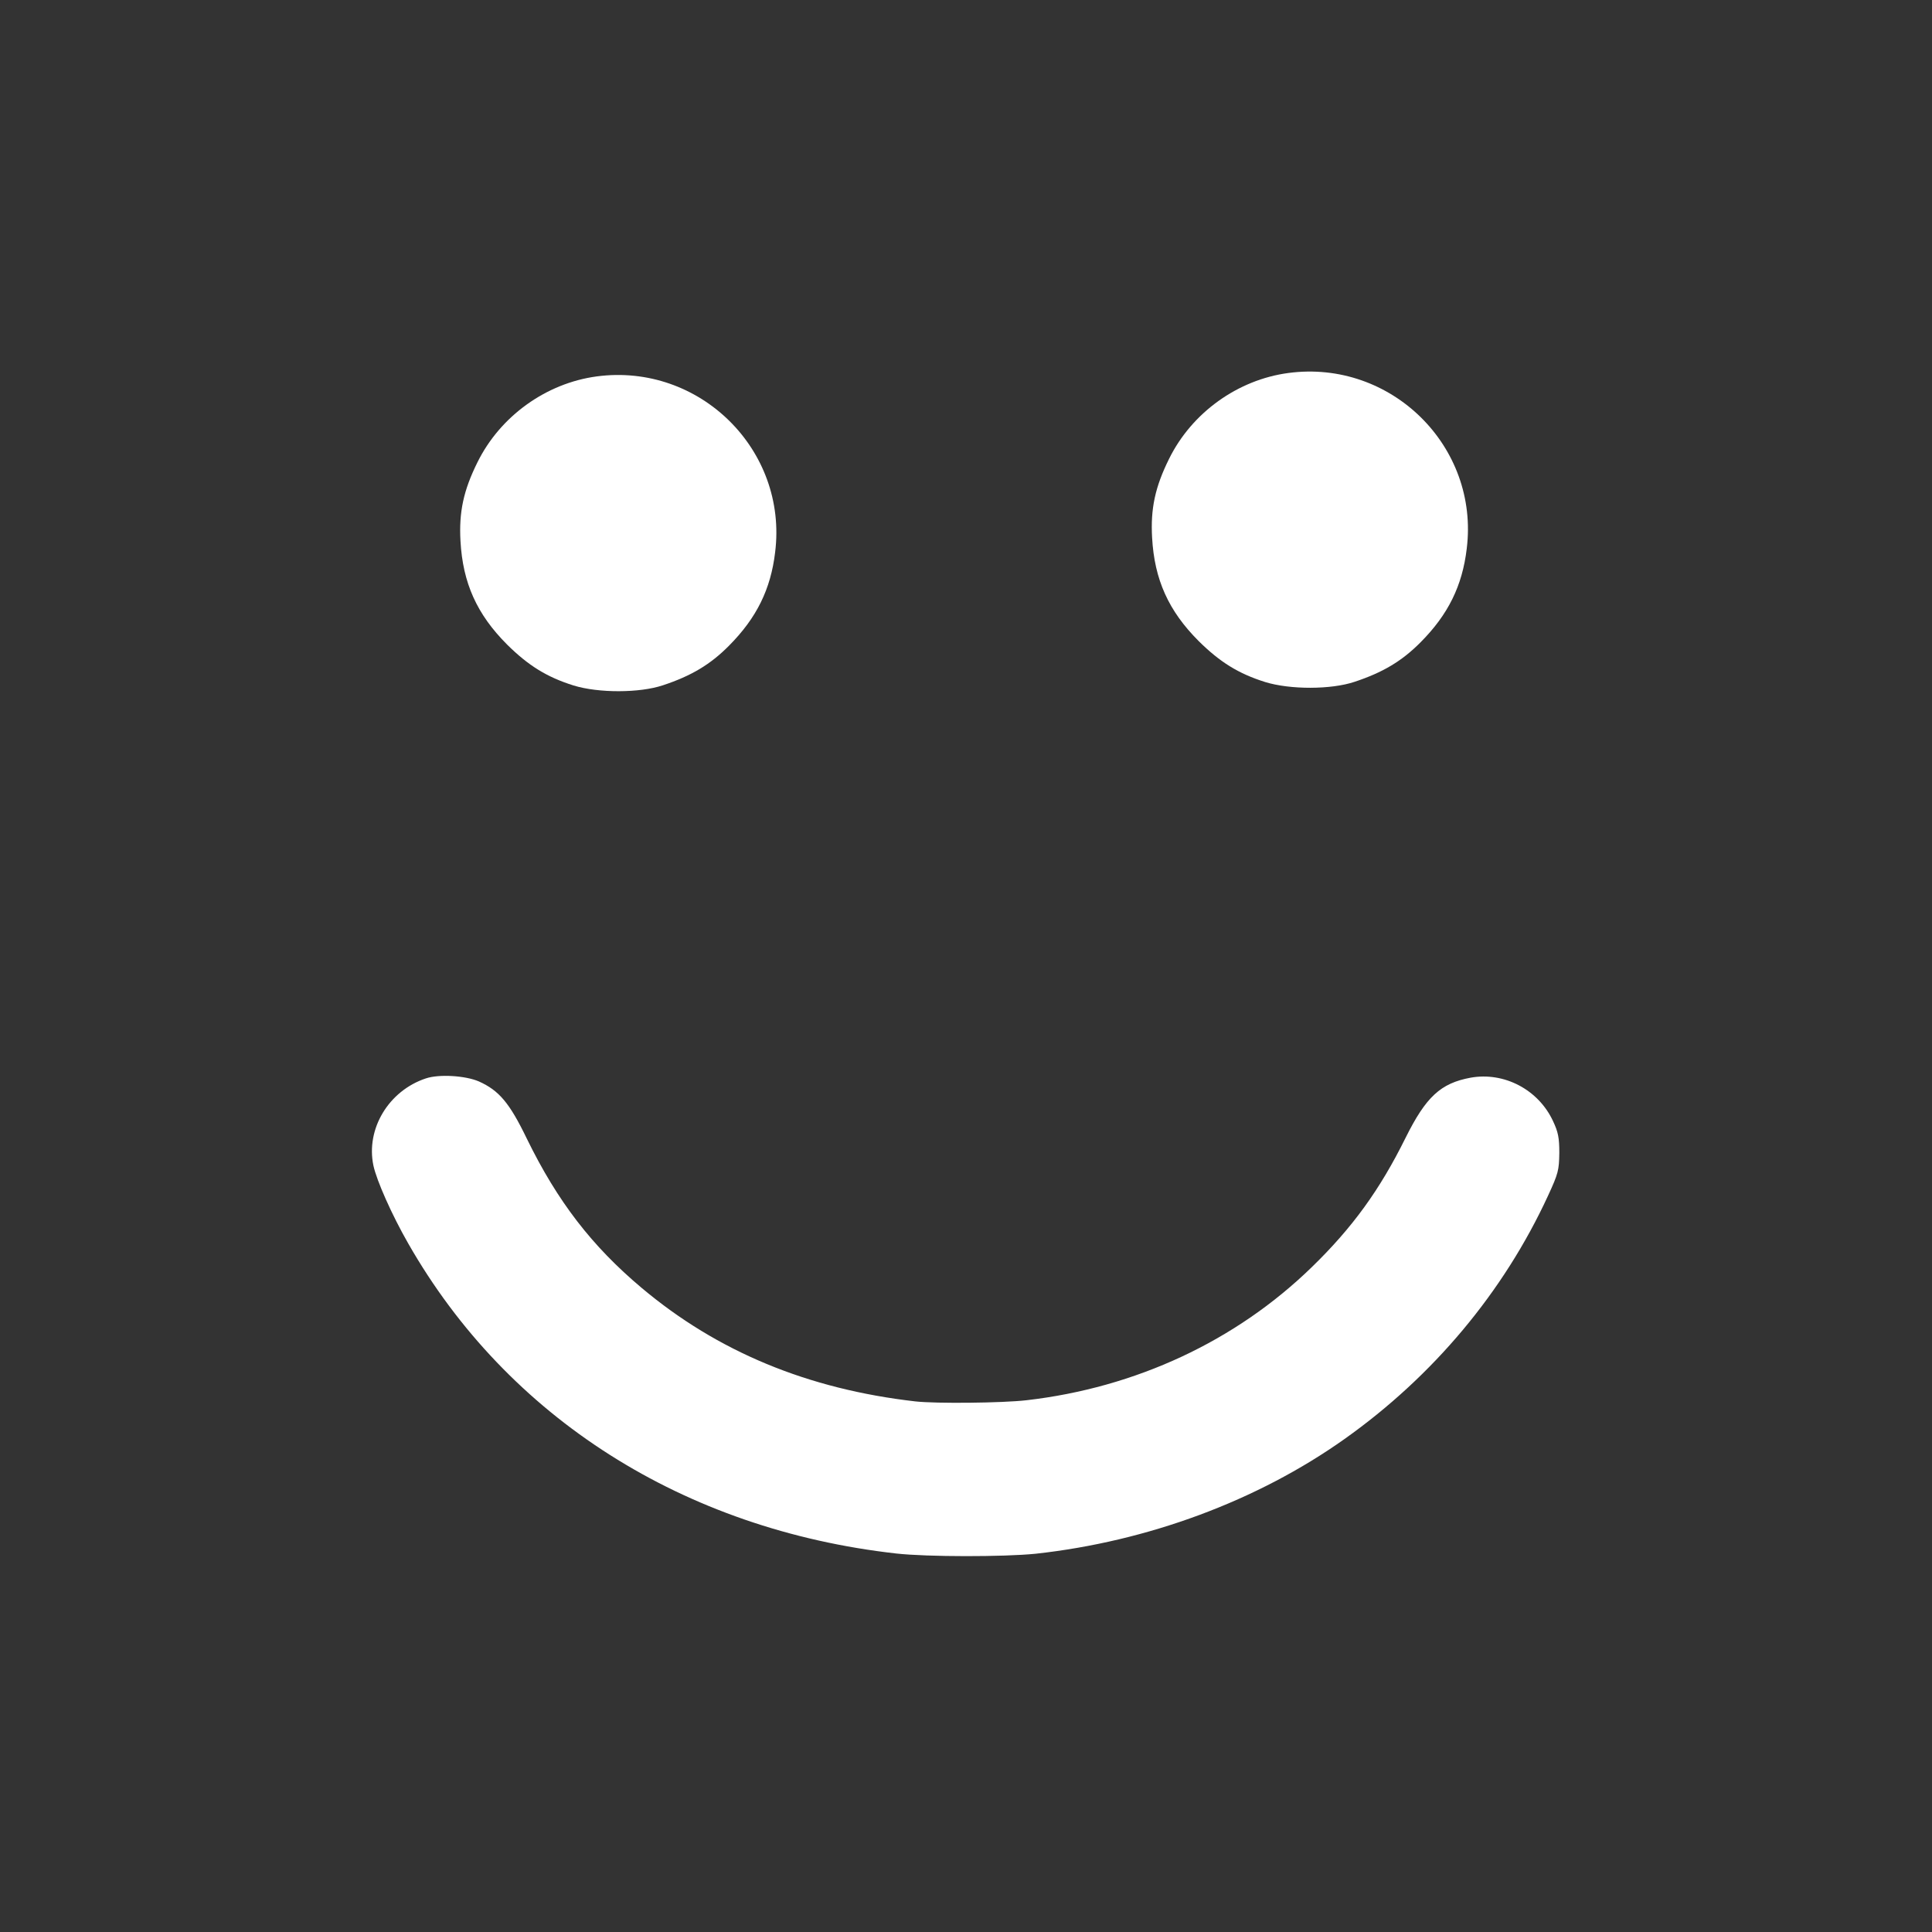 <svg width="52" height="52" viewBox="0 0 52 52" fill="none" xmlns="http://www.w3.org/2000/svg">
<rect x="0" y="0" width="52" height="52" fill="#333333" stroke="none"/>
<g clip-path="url(#clip0_477_2921)">
<path d="M16.062 10.131C14.7 10.313 13.463 11.2 12.85 12.444C12.475 13.2 12.35 13.781 12.394 14.563C12.456 15.694 12.838 16.538 13.65 17.35C14.219 17.913 14.719 18.225 15.438 18.45C16.106 18.656 17.212 18.656 17.844 18.444C18.6 18.194 19.119 17.888 19.625 17.375C20.363 16.631 20.744 15.863 20.863 14.863C21.206 12.106 18.825 9.763 16.062 10.131Z" fill="white"/>
<path d="M34.677 10.039C33.315 10.22 32.077 11.107 31.465 12.351C31.09 13.107 30.965 13.689 31.009 14.47C31.071 15.601 31.452 16.445 32.265 17.257C32.834 17.82 33.334 18.132 34.052 18.357C34.721 18.564 35.827 18.564 36.459 18.351C37.215 18.101 37.733 17.795 38.24 17.282C38.977 16.539 39.358 15.77 39.477 14.77C39.821 12.014 37.44 9.67 34.677 10.039Z" fill="white"/>
<path d="M11.463 29.025C10.463 29.356 9.844 30.381 10.05 31.369C10.137 31.775 10.544 32.694 10.988 33.469C13.669 38.163 18.406 41.169 24.125 41.813C24.962 41.906 27.019 41.906 27.875 41.819C30.894 41.488 33.844 40.394 36.188 38.731C38.575 37.038 40.469 34.775 41.663 32.188C41.944 31.581 41.962 31.494 41.969 31.031C41.969 30.619 41.938 30.469 41.8 30.175C41.406 29.325 40.481 28.844 39.581 29.006C38.775 29.156 38.381 29.519 37.831 30.625C37.138 32.025 36.4 33.044 35.306 34.106C33.263 36.094 30.569 37.35 27.625 37.688C26.969 37.763 25.194 37.781 24.637 37.719C21.744 37.388 19.312 36.381 17.269 34.663C15.931 33.538 15.006 32.338 14.181 30.65C13.713 29.681 13.431 29.35 12.887 29.106C12.525 28.95 11.819 28.906 11.463 29.025Z" fill="white"/>
</g>
<defs>
<clipPath id="clip0_477_2921">
<rect width="32" height="32" fill="white" transform="translate(10 10)"/>
</clipPath>
</defs>
</svg>
